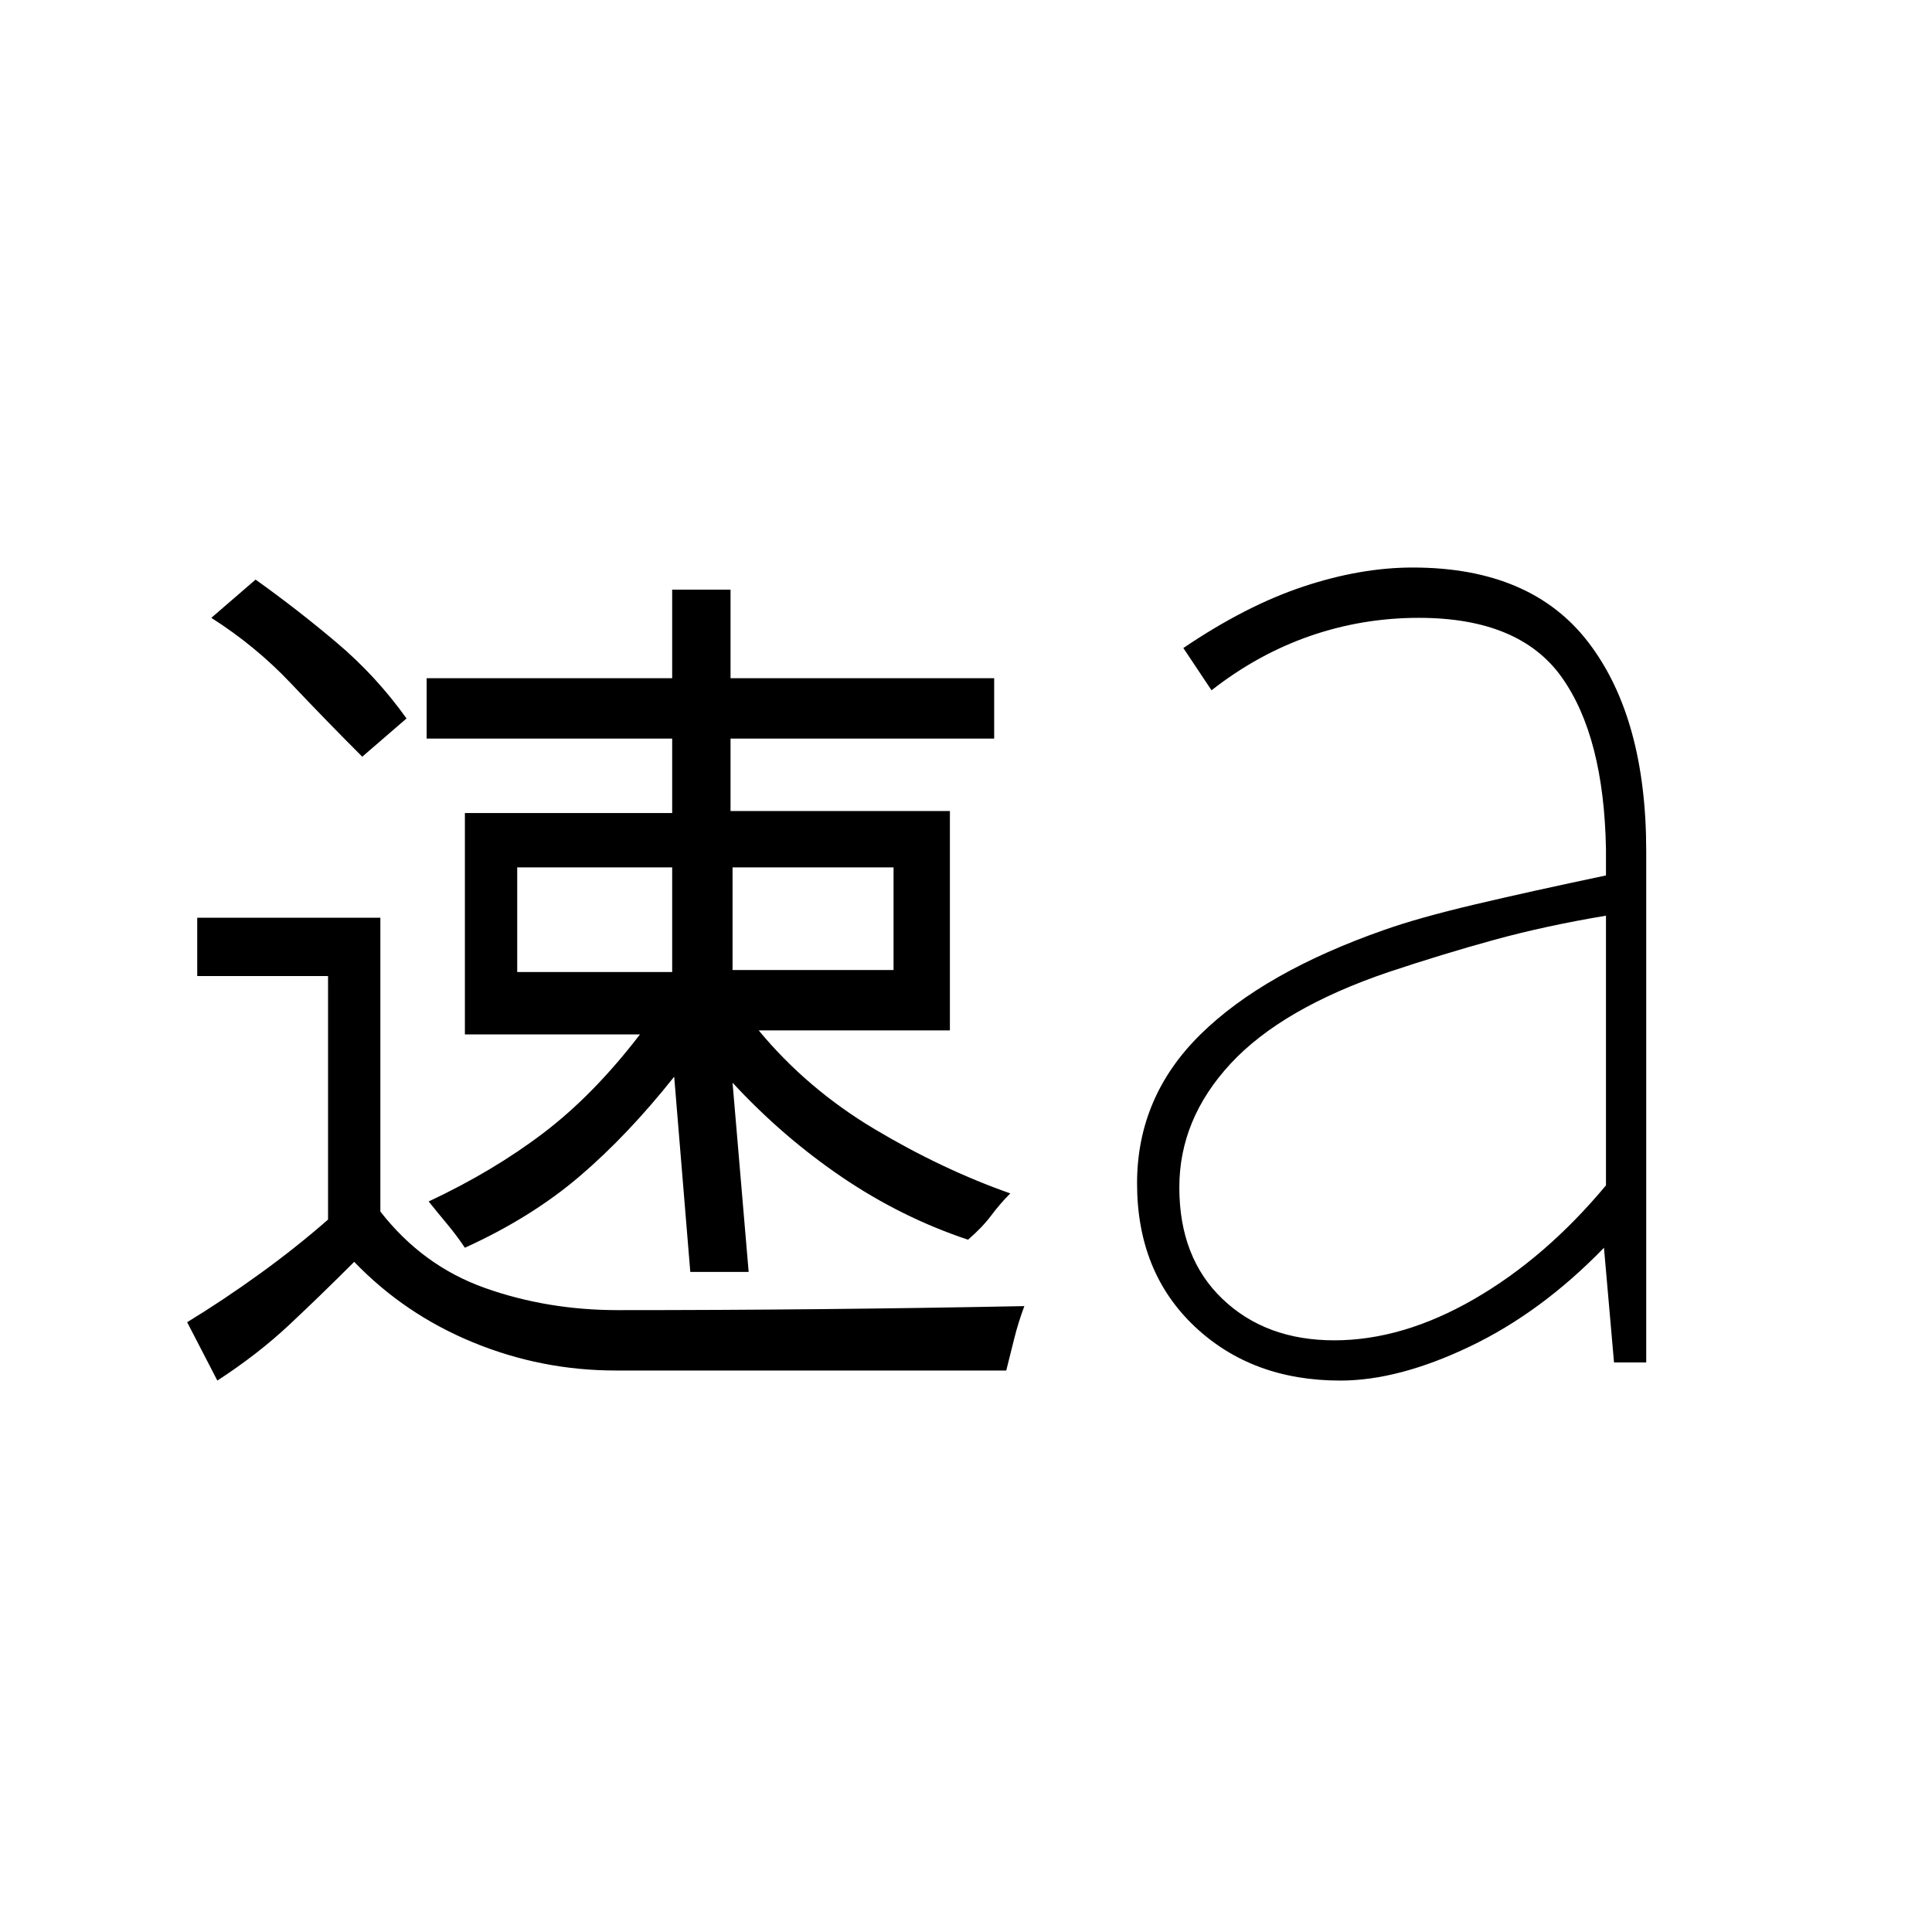 <svg xmlns="http://www.w3.org/2000/svg" height="20" viewBox="0 96 960 960" width="20"><path d="m108 782-15-29q18-11 36-24t34-27V581H98v-29h91v146q21 27 52 38t66 11q51 0 101-.5t101-1.5q-3 8-5 16l-4 16H306q-37 0-71-14t-59-40q-17 17-32.5 31.5T108 782Zm235-54-8-97q-23 29-47 49.5T231 716q-4-6-9-12t-9-11q32-15 57-34t48-49h-87V500h103v-37H212v-30h122v-44h29v44h131v30H363v36h109v109h-95q24 29 57.5 49t67.5 32q-5 5-9.5 11T481 712q-33-11-62.5-31T364 634l8 94h-29Zm-9-201h-77v52h77v-52Zm110 0h-80v51h80v-51Zm-264-55q-18-18-35.5-36.5T105 403l22-19q21 15 40.5 31.5T202 453l-22 19Zm618 213V551q-30 5-55.5 12T690 579q-53 18-78.5 45.5T586 686q0 35 21.5 55.5T663 762q34 0 69.5-20.5T798 685Zm4 88-5-57q-31 32-66.5 49T666 782q-44 0-72.5-27T565 684q0-43 31.5-74t91.5-52q17-6 44.5-12.5T798 531v-13q-1-56-22-85.5T705 403q-28 0-54 9t-49 27l-14-21q31-21 59.5-30.5T702 378q59 0 87.5 37.5T818 519v254h-16Z"/></svg>